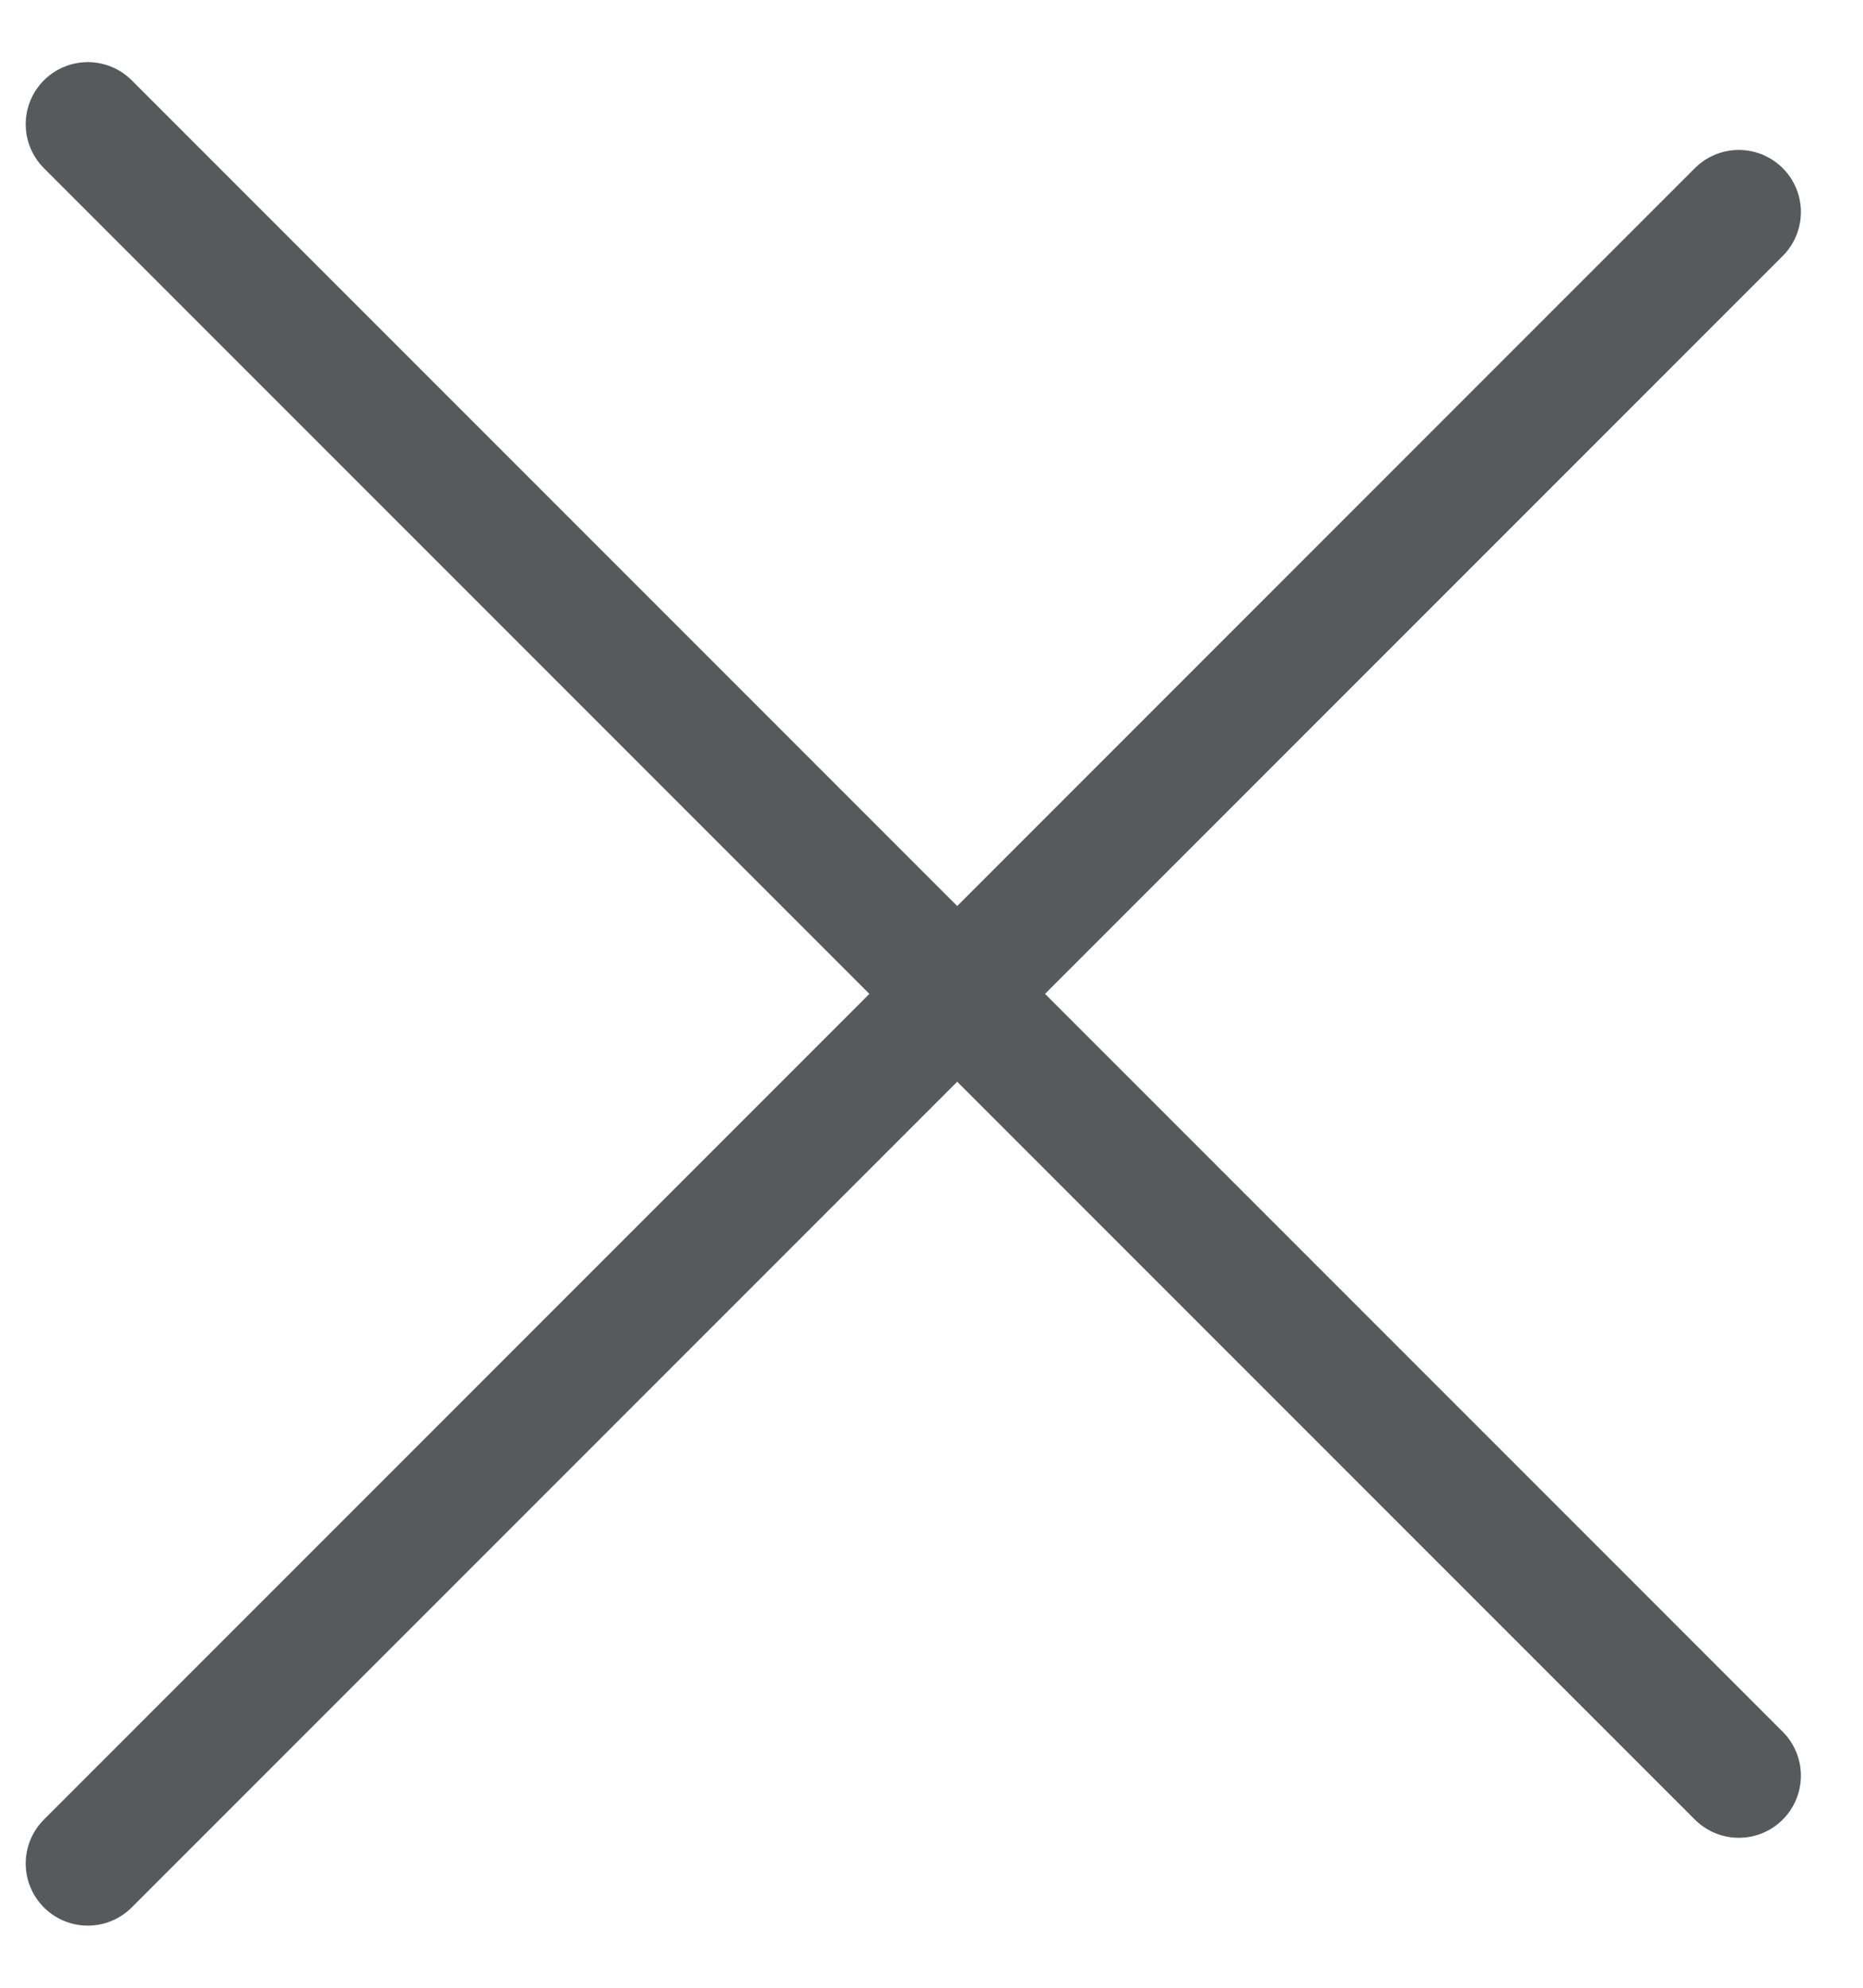 <svg width="15" height="16" viewBox="0 0 15 16" fill="none" xmlns="http://www.w3.org/2000/svg">
<line x1="0.707" y1="1" x2="14" y2="14.293" stroke="#58595B" stroke-linecap="round"/>
<line x1="14" y1="1.707" x2="0.707" y2="15" stroke="#58595B" stroke-linecap="round"/>
</svg>
